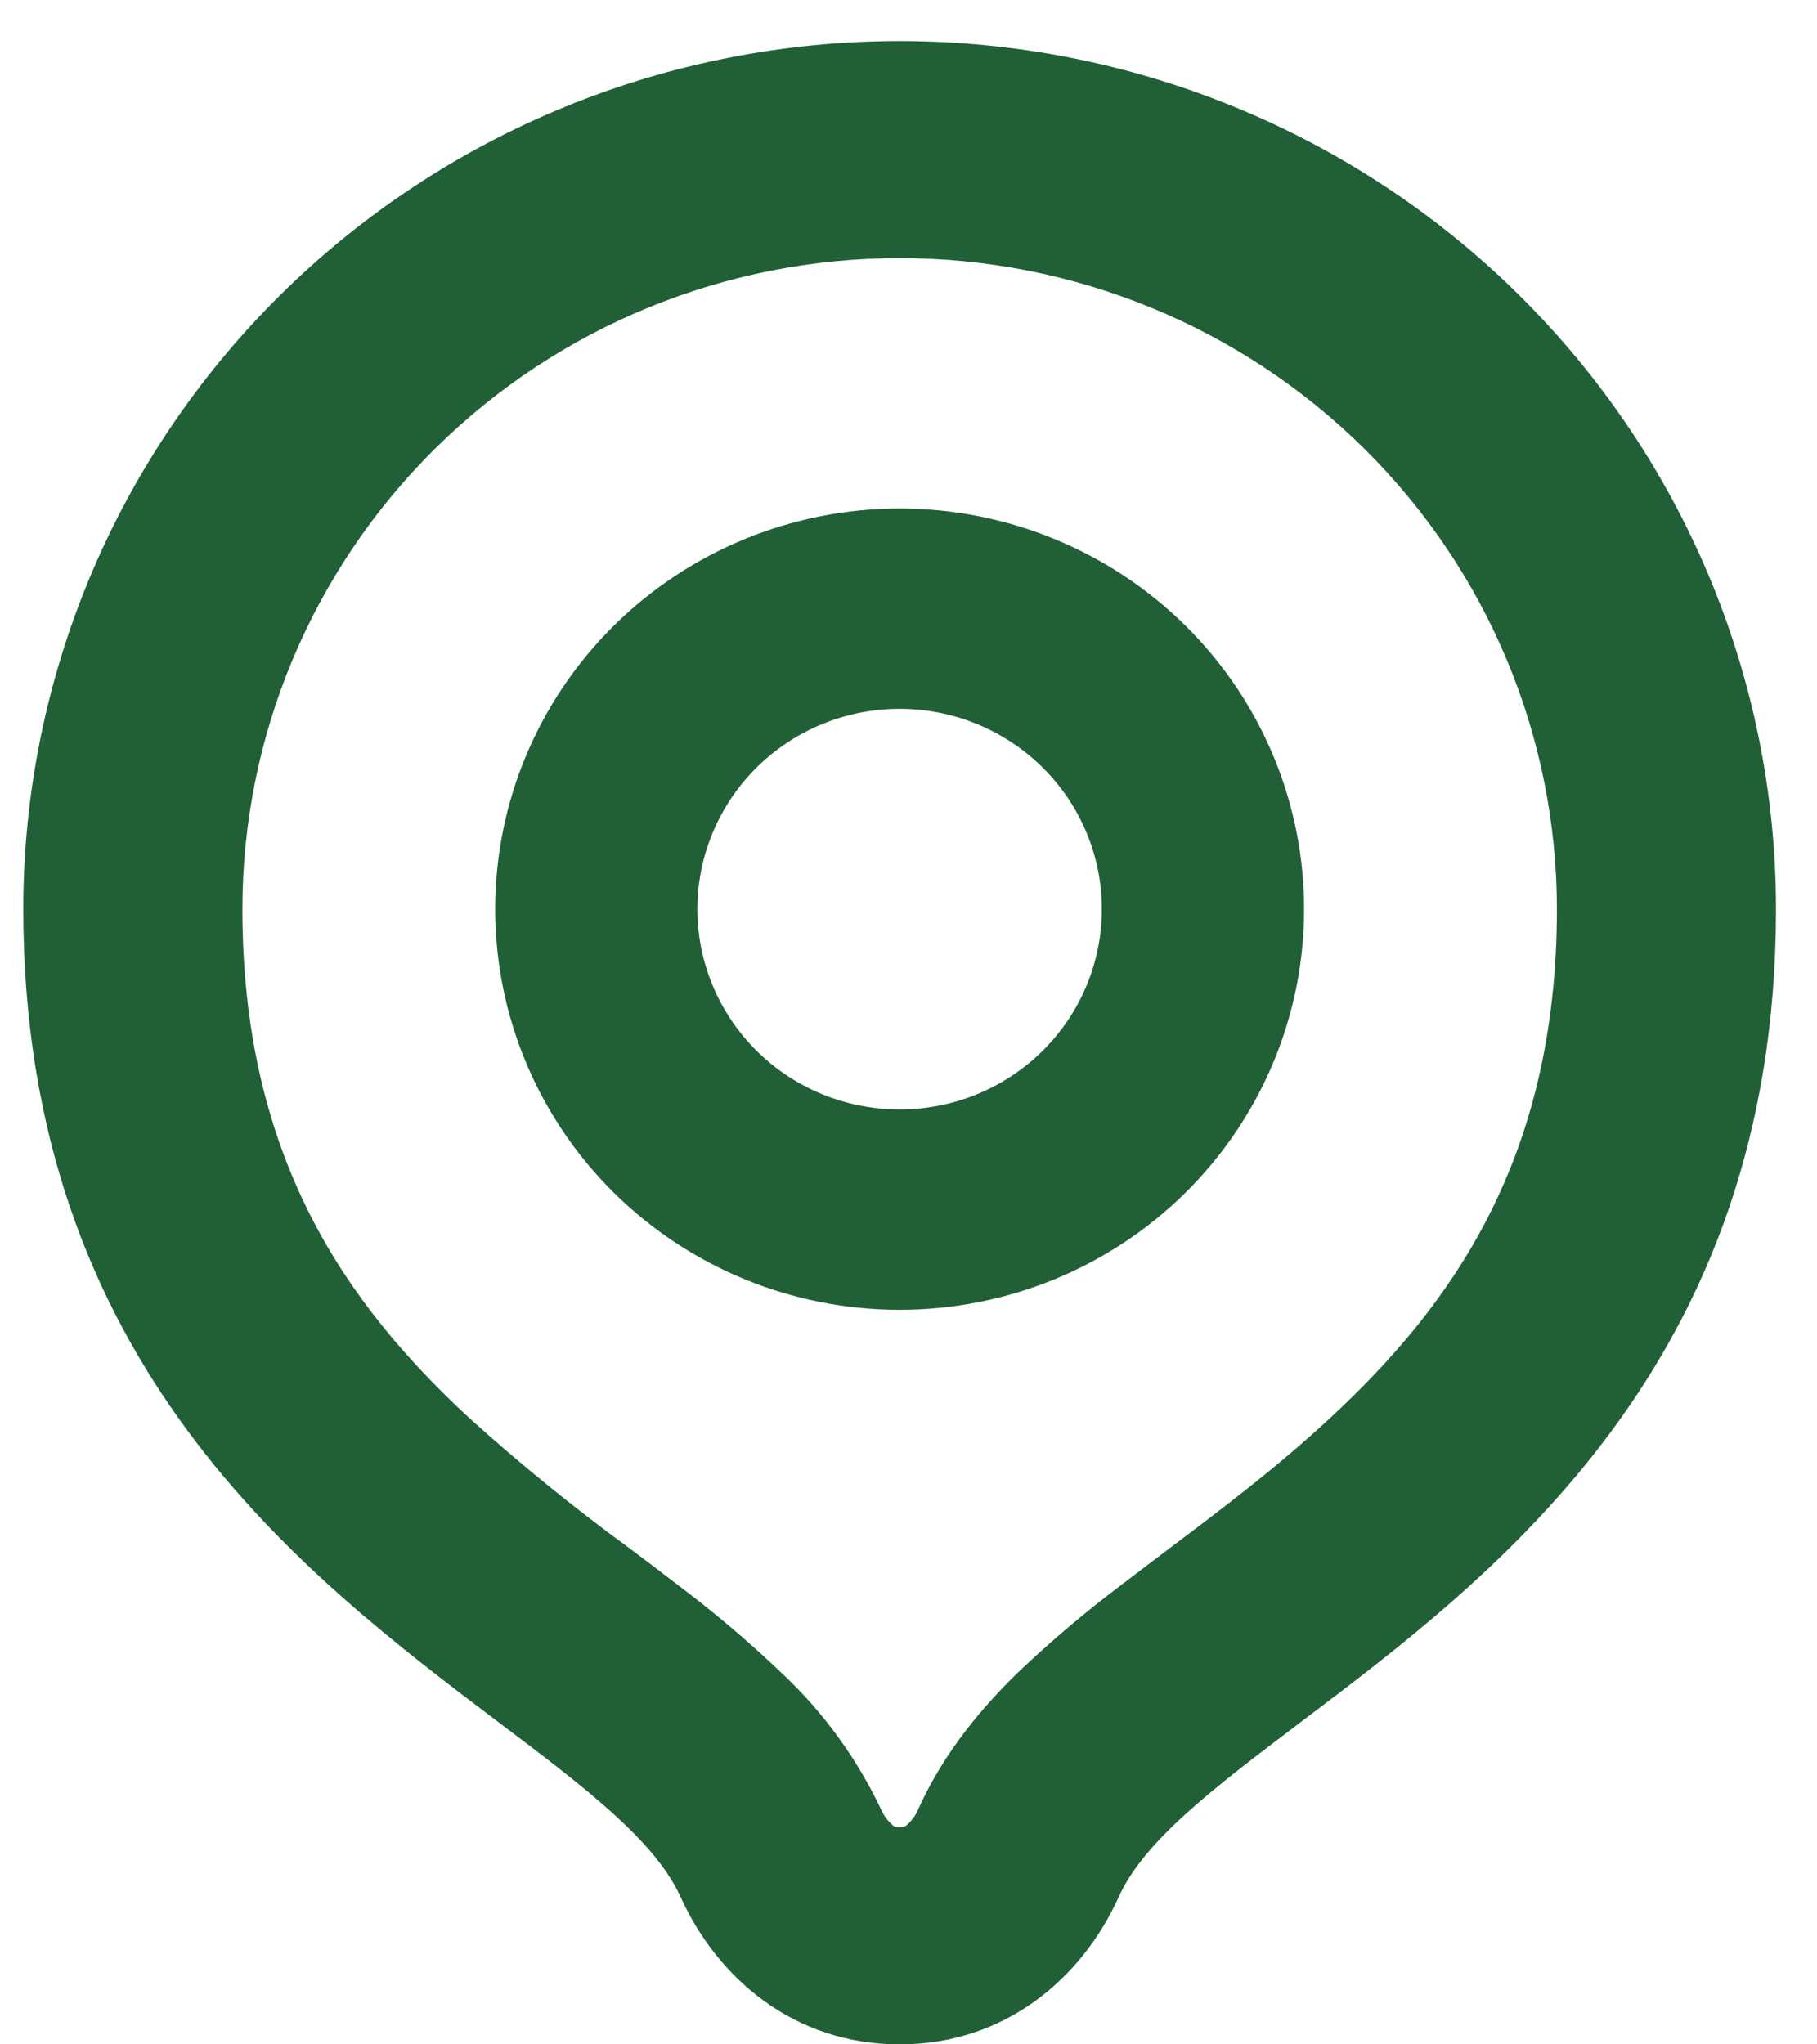 <svg width="32" height="36" viewBox="0 0 32 36" fill="none" xmlns="http://www.w3.org/2000/svg">
<path fill-rule="evenodd" clip-rule="evenodd" d="M4.269 16.01C4.269 12.969 5.488 10.053 7.659 7.903C9.83 5.753 12.774 4.545 15.844 4.545C18.914 4.545 21.858 5.753 24.029 7.903C26.2 10.053 27.419 12.969 27.419 16.01C27.419 20.393 25.581 22.976 23.413 24.982C22.499 25.828 21.597 26.511 20.636 27.235L19.769 27.893C19.12 28.381 18.501 28.905 17.914 29.464C17.337 30.029 16.644 30.817 16.181 31.84C16.133 31.96 16.055 32.066 15.956 32.15C15.945 32.158 15.933 32.165 15.92 32.169C15.92 32.169 15.896 32.178 15.844 32.178C15.792 32.178 15.77 32.171 15.768 32.171C15.755 32.166 15.743 32.159 15.732 32.15C15.633 32.067 15.556 31.961 15.507 31.842C15.082 30.951 14.495 30.145 13.773 29.467C13.187 28.908 12.568 28.383 11.919 27.896C11.622 27.668 11.335 27.449 11.05 27.237C10.086 26.532 9.16 25.779 8.274 24.979C6.109 22.978 4.269 20.396 4.269 16.01ZM31.278 16.01C31.278 24.006 26.372 27.71 22.896 30.334C21.39 31.475 20.151 32.409 19.702 33.404C19.061 34.824 17.715 36 15.844 36C13.973 36 12.629 34.824 11.986 33.404C11.534 32.409 10.3 31.475 8.789 30.334C5.316 27.71 0.41 24.003 0.41 16.01C0.41 11.955 2.036 8.067 4.931 5.2C7.825 2.333 11.751 0.723 15.844 0.723C19.937 0.723 23.863 2.333 26.757 5.2C29.652 8.067 31.278 11.955 31.278 16.01ZM19.405 16.01C19.405 16.945 19.03 17.843 18.362 18.504C17.694 19.166 16.788 19.537 15.844 19.537C14.899 19.537 13.993 19.166 13.325 18.504C12.658 17.843 12.282 16.945 12.282 16.01C12.282 15.074 12.658 14.177 13.325 13.515C13.993 12.854 14.899 12.482 15.844 12.482C16.788 12.482 17.694 12.854 18.362 13.515C19.03 14.177 19.405 15.074 19.405 16.01ZM22.967 16.01C22.967 17.881 22.217 19.675 20.881 20.999C19.545 22.322 17.733 23.065 15.844 23.065C13.955 23.065 12.143 22.322 10.807 20.999C9.471 19.675 8.721 17.881 8.721 16.01C8.721 14.138 9.471 12.344 10.807 11.021C12.143 9.698 13.955 8.954 15.844 8.954C17.733 8.954 19.545 9.698 20.881 11.021C22.217 12.344 22.967 14.138 22.967 16.01Z" fill="#216037"/>
</svg>
